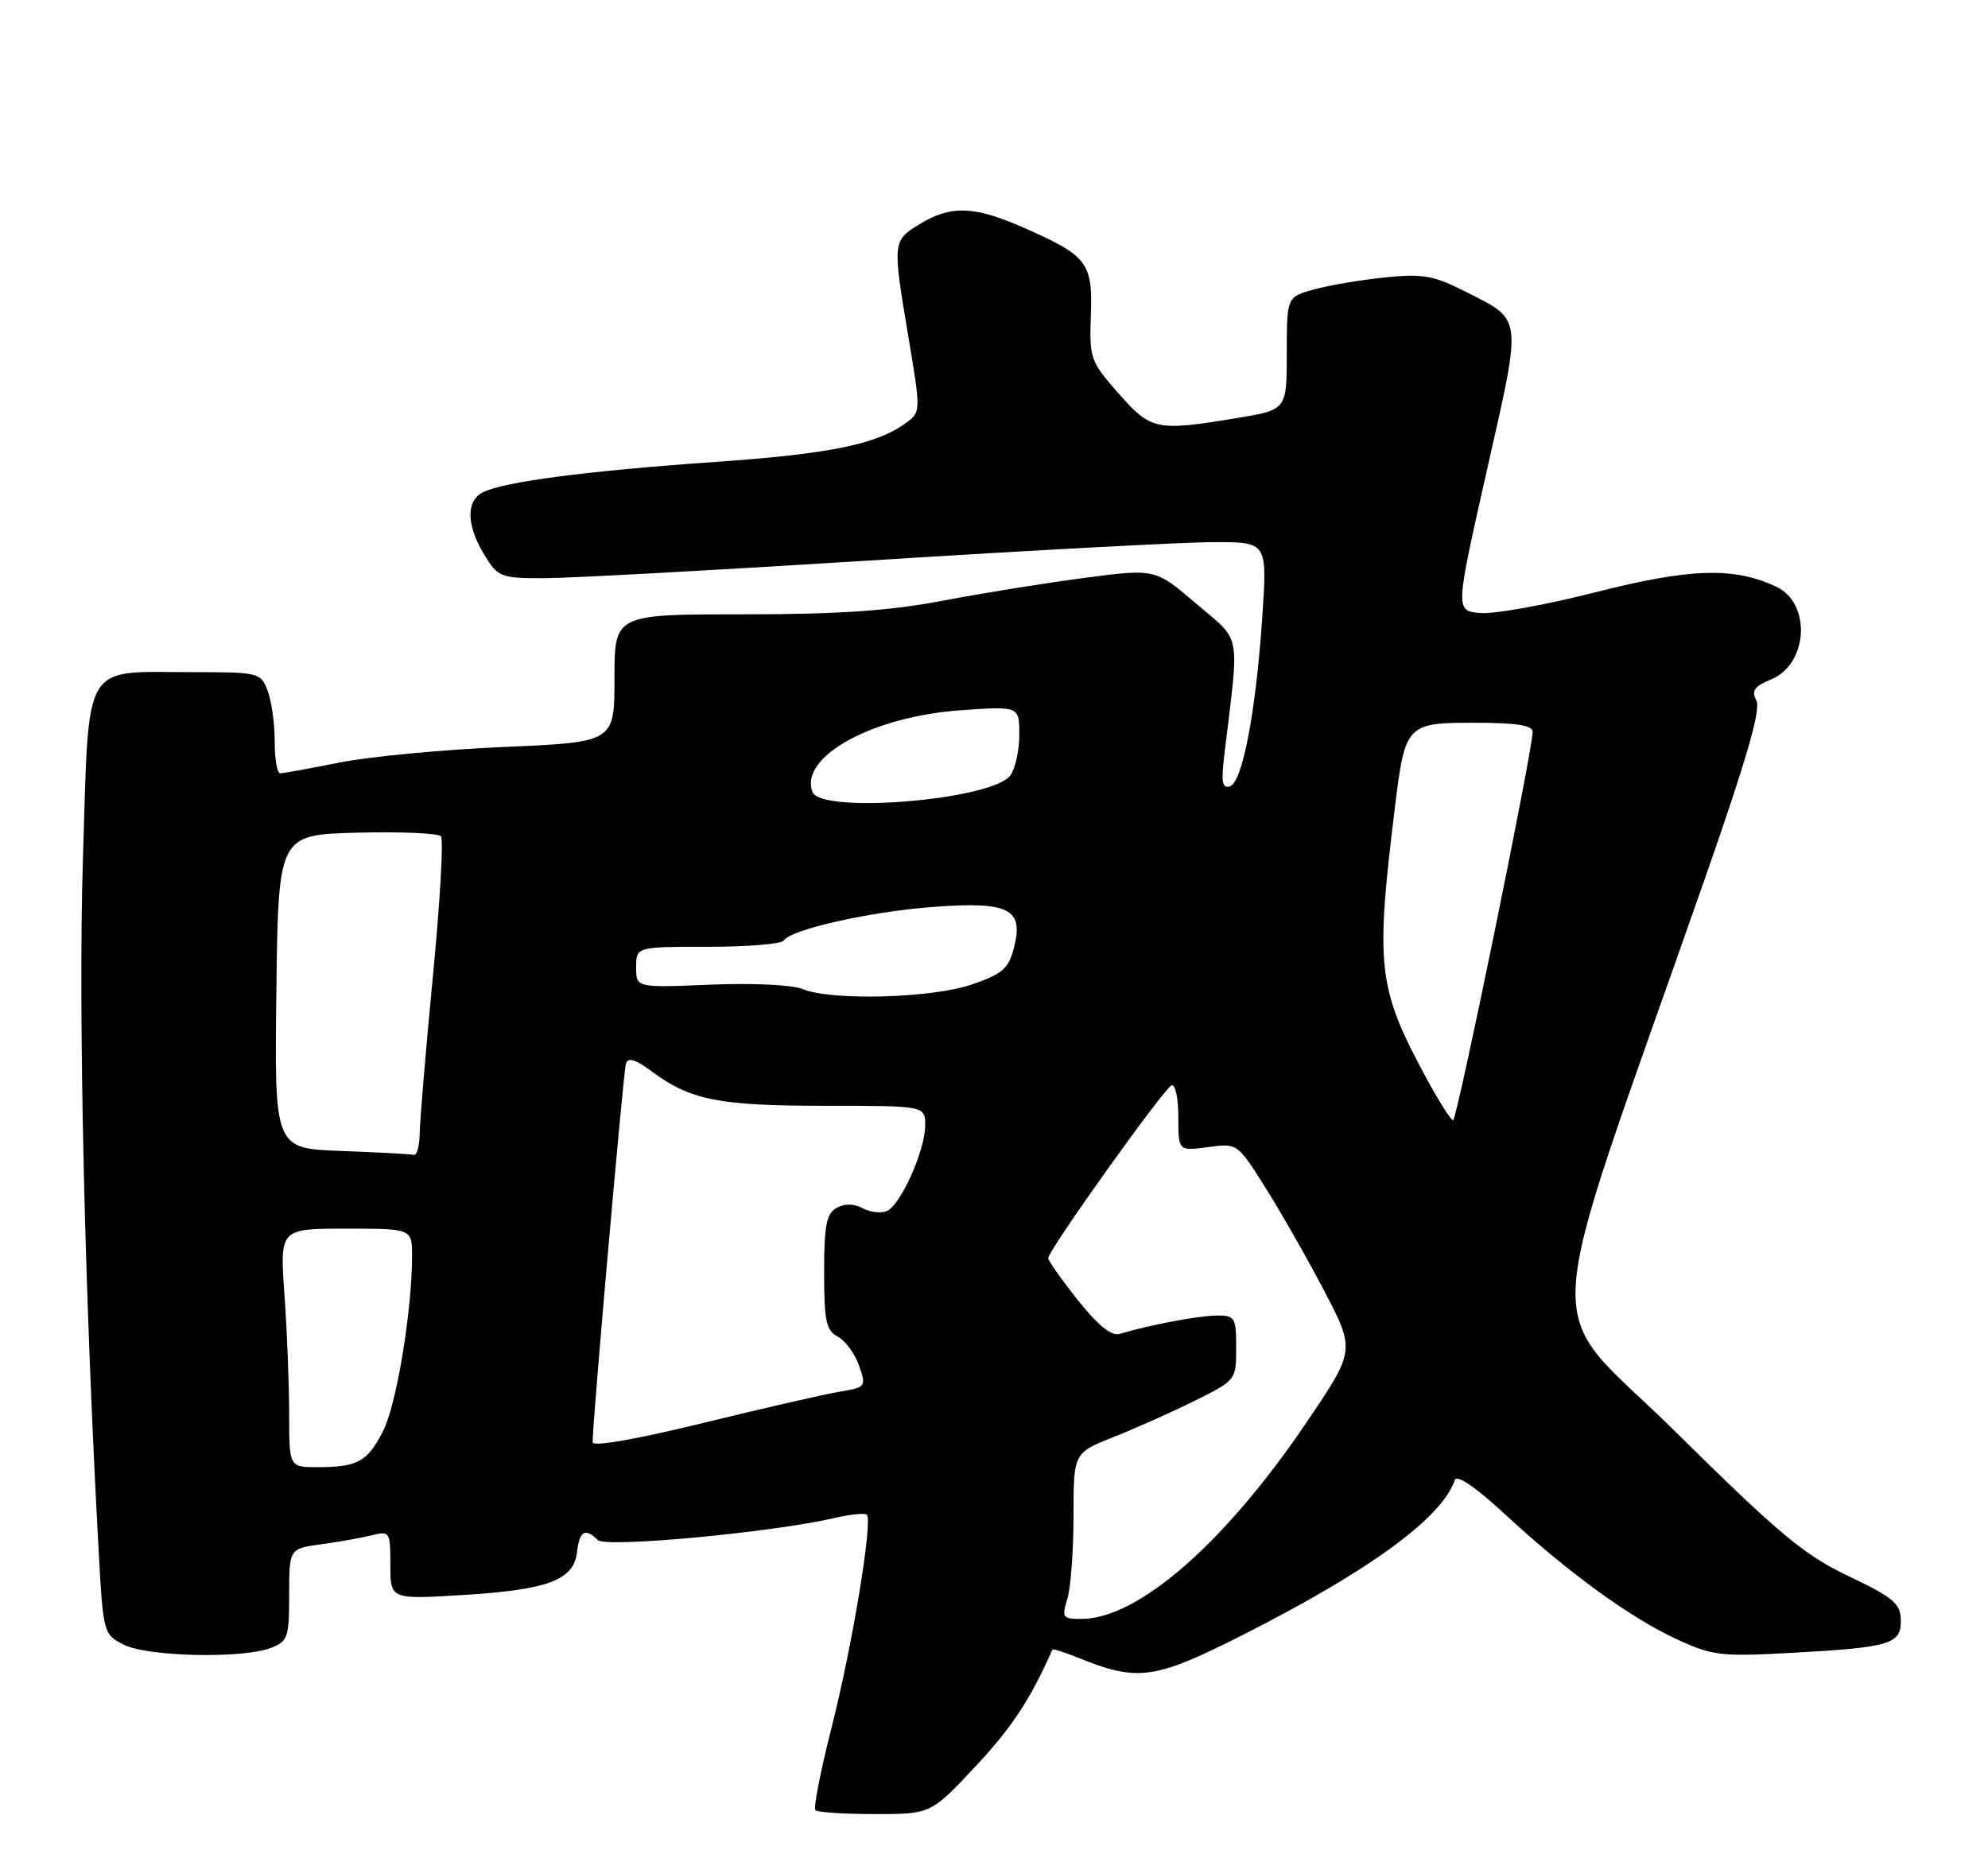 <?xml version="1.0" encoding="UTF-8" standalone="no"?>
<!DOCTYPE svg PUBLIC "-//W3C//DTD SVG 1.1//EN" "http://www.w3.org/Graphics/SVG/1.1/DTD/svg11.dtd" >
<svg xmlns="http://www.w3.org/2000/svg" xmlns:xlink="http://www.w3.org/1999/xlink" version="1.1" viewBox="0 0 275 256">
 <g >
 <path fill="currentColor"
d=" M 134.95 244.39 C 139.99 239.00 142.50 235.19 145.58 228.24 C 145.64 228.09 147.22 228.60 149.10 229.35 C 157.45 232.74 159.70 232.42 172.31 226.01 C 189.59 217.23 199.50 209.96 201.24 204.79 C 201.51 203.98 204.08 205.72 208.09 209.43 C 216.81 217.50 225.43 223.79 231.89 226.78 C 236.89 229.10 238.01 229.23 247.89 228.69 C 261.51 227.94 263.02 227.49 262.94 224.13 C 262.90 221.87 261.88 221.02 255.69 218.07 C 249.52 215.12 246.11 212.27 231.74 198.07 C 212.93 179.48 212.46 188.35 235.84 121.56 C 241.62 105.05 243.61 98.14 242.96 96.92 C 242.24 95.57 242.66 94.97 245.04 93.98 C 250.10 91.89 250.58 83.51 245.77 81.21 C 239.92 78.42 233.86 78.60 220.73 81.94 C 213.84 83.70 206.65 84.99 204.75 84.82 C 201.30 84.50 201.30 84.50 205.67 65.13 C 210.59 43.33 210.72 44.41 202.61 40.30 C 198.28 38.11 196.79 37.85 191.55 38.39 C 188.22 38.73 183.81 39.48 181.75 40.05 C 178.00 41.09 178.00 41.09 178.00 48.90 C 178.00 56.71 178.00 56.71 171.06 57.85 C 159.94 59.69 159.23 59.54 154.71 54.41 C 150.83 50.01 150.68 49.57 150.90 43.62 C 151.16 36.35 150.45 35.41 141.69 31.54 C 134.78 28.49 131.56 28.36 127.25 30.99 C 123.45 33.31 123.44 33.41 125.68 46.74 C 127.37 56.78 127.36 57.01 125.45 58.43 C 121.37 61.47 114.97 62.79 99.00 63.91 C 81.09 65.16 69.50 66.68 66.75 68.14 C 64.44 69.36 64.54 72.73 66.99 76.75 C 68.89 79.86 69.24 80.00 75.24 80.00 C 78.68 80.00 99.28 78.88 121.00 77.51 C 142.72 76.14 163.83 75.01 167.90 75.01 C 175.30 75.00 175.30 75.00 174.62 85.25 C 173.74 98.44 171.88 108.21 170.14 108.79 C 169.07 109.14 168.90 108.21 169.37 104.37 C 171.46 87.04 171.81 88.94 165.49 83.54 C 159.81 78.68 159.81 78.68 150.15 79.94 C 144.84 80.63 136.00 82.05 130.50 83.10 C 123.03 84.52 116.02 85.00 102.75 85.00 C 85.00 85.00 85.00 85.00 85.00 93.85 C 85.00 102.69 85.00 102.69 69.75 103.35 C 61.36 103.71 51.12 104.68 47.00 105.50 C 42.88 106.32 39.16 107.00 38.75 107.00 C 38.34 107.00 38.00 105.00 38.00 102.57 C 38.00 100.13 37.56 96.98 37.02 95.57 C 36.07 93.06 35.83 93.00 26.57 93.00 C 11.21 93.00 12.35 91.06 11.47 118.86 C 10.81 140.14 11.69 179.05 13.66 214.80 C 14.27 225.91 14.32 226.12 17.09 227.55 C 20.33 229.22 33.47 229.53 37.43 228.02 C 39.82 227.12 40.00 226.60 40.00 220.66 C 40.00 214.27 40.00 214.27 44.50 213.66 C 46.97 213.32 50.12 212.76 51.50 212.41 C 53.90 211.81 54.00 211.96 54.00 216.54 C 54.00 221.30 54.00 221.30 64.03 220.69 C 75.82 219.97 79.37 218.63 79.82 214.74 C 80.16 211.81 80.95 211.35 82.68 213.08 C 83.79 214.19 106.71 212.05 115.47 210.03 C 117.66 209.52 119.65 209.32 119.91 209.58 C 120.76 210.43 117.87 227.89 115.04 239.00 C 113.51 245.01 112.50 250.17 112.80 250.46 C 113.09 250.76 116.81 251.00 121.05 251.00 C 128.77 251.00 128.77 251.00 134.95 244.39 Z  M 147.64 221.25 C 148.11 219.74 148.50 214.57 148.50 209.76 C 148.50 201.03 148.50 201.03 154.00 198.85 C 157.03 197.65 162.09 195.39 165.25 193.82 C 170.97 190.98 171.00 190.95 171.00 186.49 C 171.00 182.25 170.84 182.00 168.25 182.02 C 165.74 182.05 158.92 183.34 154.86 184.57 C 153.76 184.90 151.87 183.37 149.11 179.90 C 146.85 177.06 145.00 174.44 145.00 174.07 C 145.00 173.00 161.04 150.53 162.07 150.17 C 162.58 149.98 163.00 151.96 163.00 154.55 C 163.00 159.26 163.00 159.26 167.08 158.72 C 171.15 158.17 171.16 158.17 174.97 164.20 C 177.07 167.52 180.75 173.97 183.14 178.53 C 187.48 186.83 187.48 186.83 180.75 196.78 C 169.43 213.52 157.42 224.00 149.58 224.00 C 146.99 224.00 146.85 223.80 147.64 221.25 Z  M 40.00 195.65 C 40.00 191.61 39.71 184.19 39.35 179.15 C 38.70 170.00 38.70 170.00 47.85 170.00 C 57.00 170.00 57.00 170.00 57.00 173.78 C 57.00 181.38 54.85 194.37 52.99 198.01 C 50.83 202.25 49.47 203.00 43.92 203.00 C 40.00 203.00 40.00 203.00 40.00 195.65 Z  M 81.98 199.56 C 81.94 197.06 86.22 148.38 86.58 147.19 C 86.87 146.24 87.88 146.55 90.24 148.30 C 95.52 152.22 99.48 153.00 114.15 153.00 C 128.00 153.00 128.00 153.00 127.98 155.75 C 127.95 159.28 124.52 166.86 122.62 167.59 C 121.82 167.90 120.32 167.71 119.30 167.16 C 118.10 166.52 116.84 166.51 115.72 167.13 C 114.32 167.92 114.00 169.56 114.00 176.01 C 114.00 182.76 114.28 184.08 115.89 184.94 C 116.94 185.50 118.26 187.30 118.83 188.95 C 119.85 191.86 119.78 191.95 116.19 192.55 C 114.16 192.88 105.64 194.84 97.25 196.89 C 88.11 199.13 81.99 200.20 81.98 199.56 Z  M 47.23 159.25 C 37.96 158.92 37.96 158.92 38.23 137.21 C 38.50 115.50 38.50 115.50 49.41 115.21 C 55.42 115.06 60.63 115.28 61.00 115.71 C 61.37 116.15 60.87 124.83 59.89 135.00 C 58.91 145.18 58.09 154.96 58.06 156.75 C 58.03 158.54 57.66 159.91 57.25 159.79 C 56.84 159.68 52.33 159.44 47.23 159.25 Z  M 197.35 149.25 C 190.56 136.70 190.24 133.91 192.95 111.78 C 194.37 100.19 194.55 100.00 204.04 100.00 C 209.73 100.00 212.00 100.36 212.01 101.25 C 212.03 103.74 201.54 155.00 201.01 155.00 C 200.71 155.00 199.06 152.41 197.35 149.25 Z  M 111.00 136.84 C 109.58 136.26 104.06 136.00 98.25 136.24 C 88.00 136.67 88.00 136.67 88.00 133.84 C 88.00 131.00 88.00 131.00 97.94 131.00 C 103.41 131.00 108.12 130.61 108.41 130.14 C 109.36 128.61 120.26 126.15 129.00 125.49 C 139.54 124.69 141.64 125.73 140.28 131.05 C 139.52 134.03 138.73 134.73 134.45 136.21 C 128.89 138.12 115.03 138.50 111.00 136.84 Z  M 112.39 109.58 C 110.52 104.69 120.72 99.10 133.05 98.26 C 141.00 97.71 141.00 97.71 141.00 101.67 C 141.00 103.84 140.44 106.37 139.75 107.30 C 137.22 110.69 113.58 112.66 112.39 109.58 Z "/>
</g>
</svg>